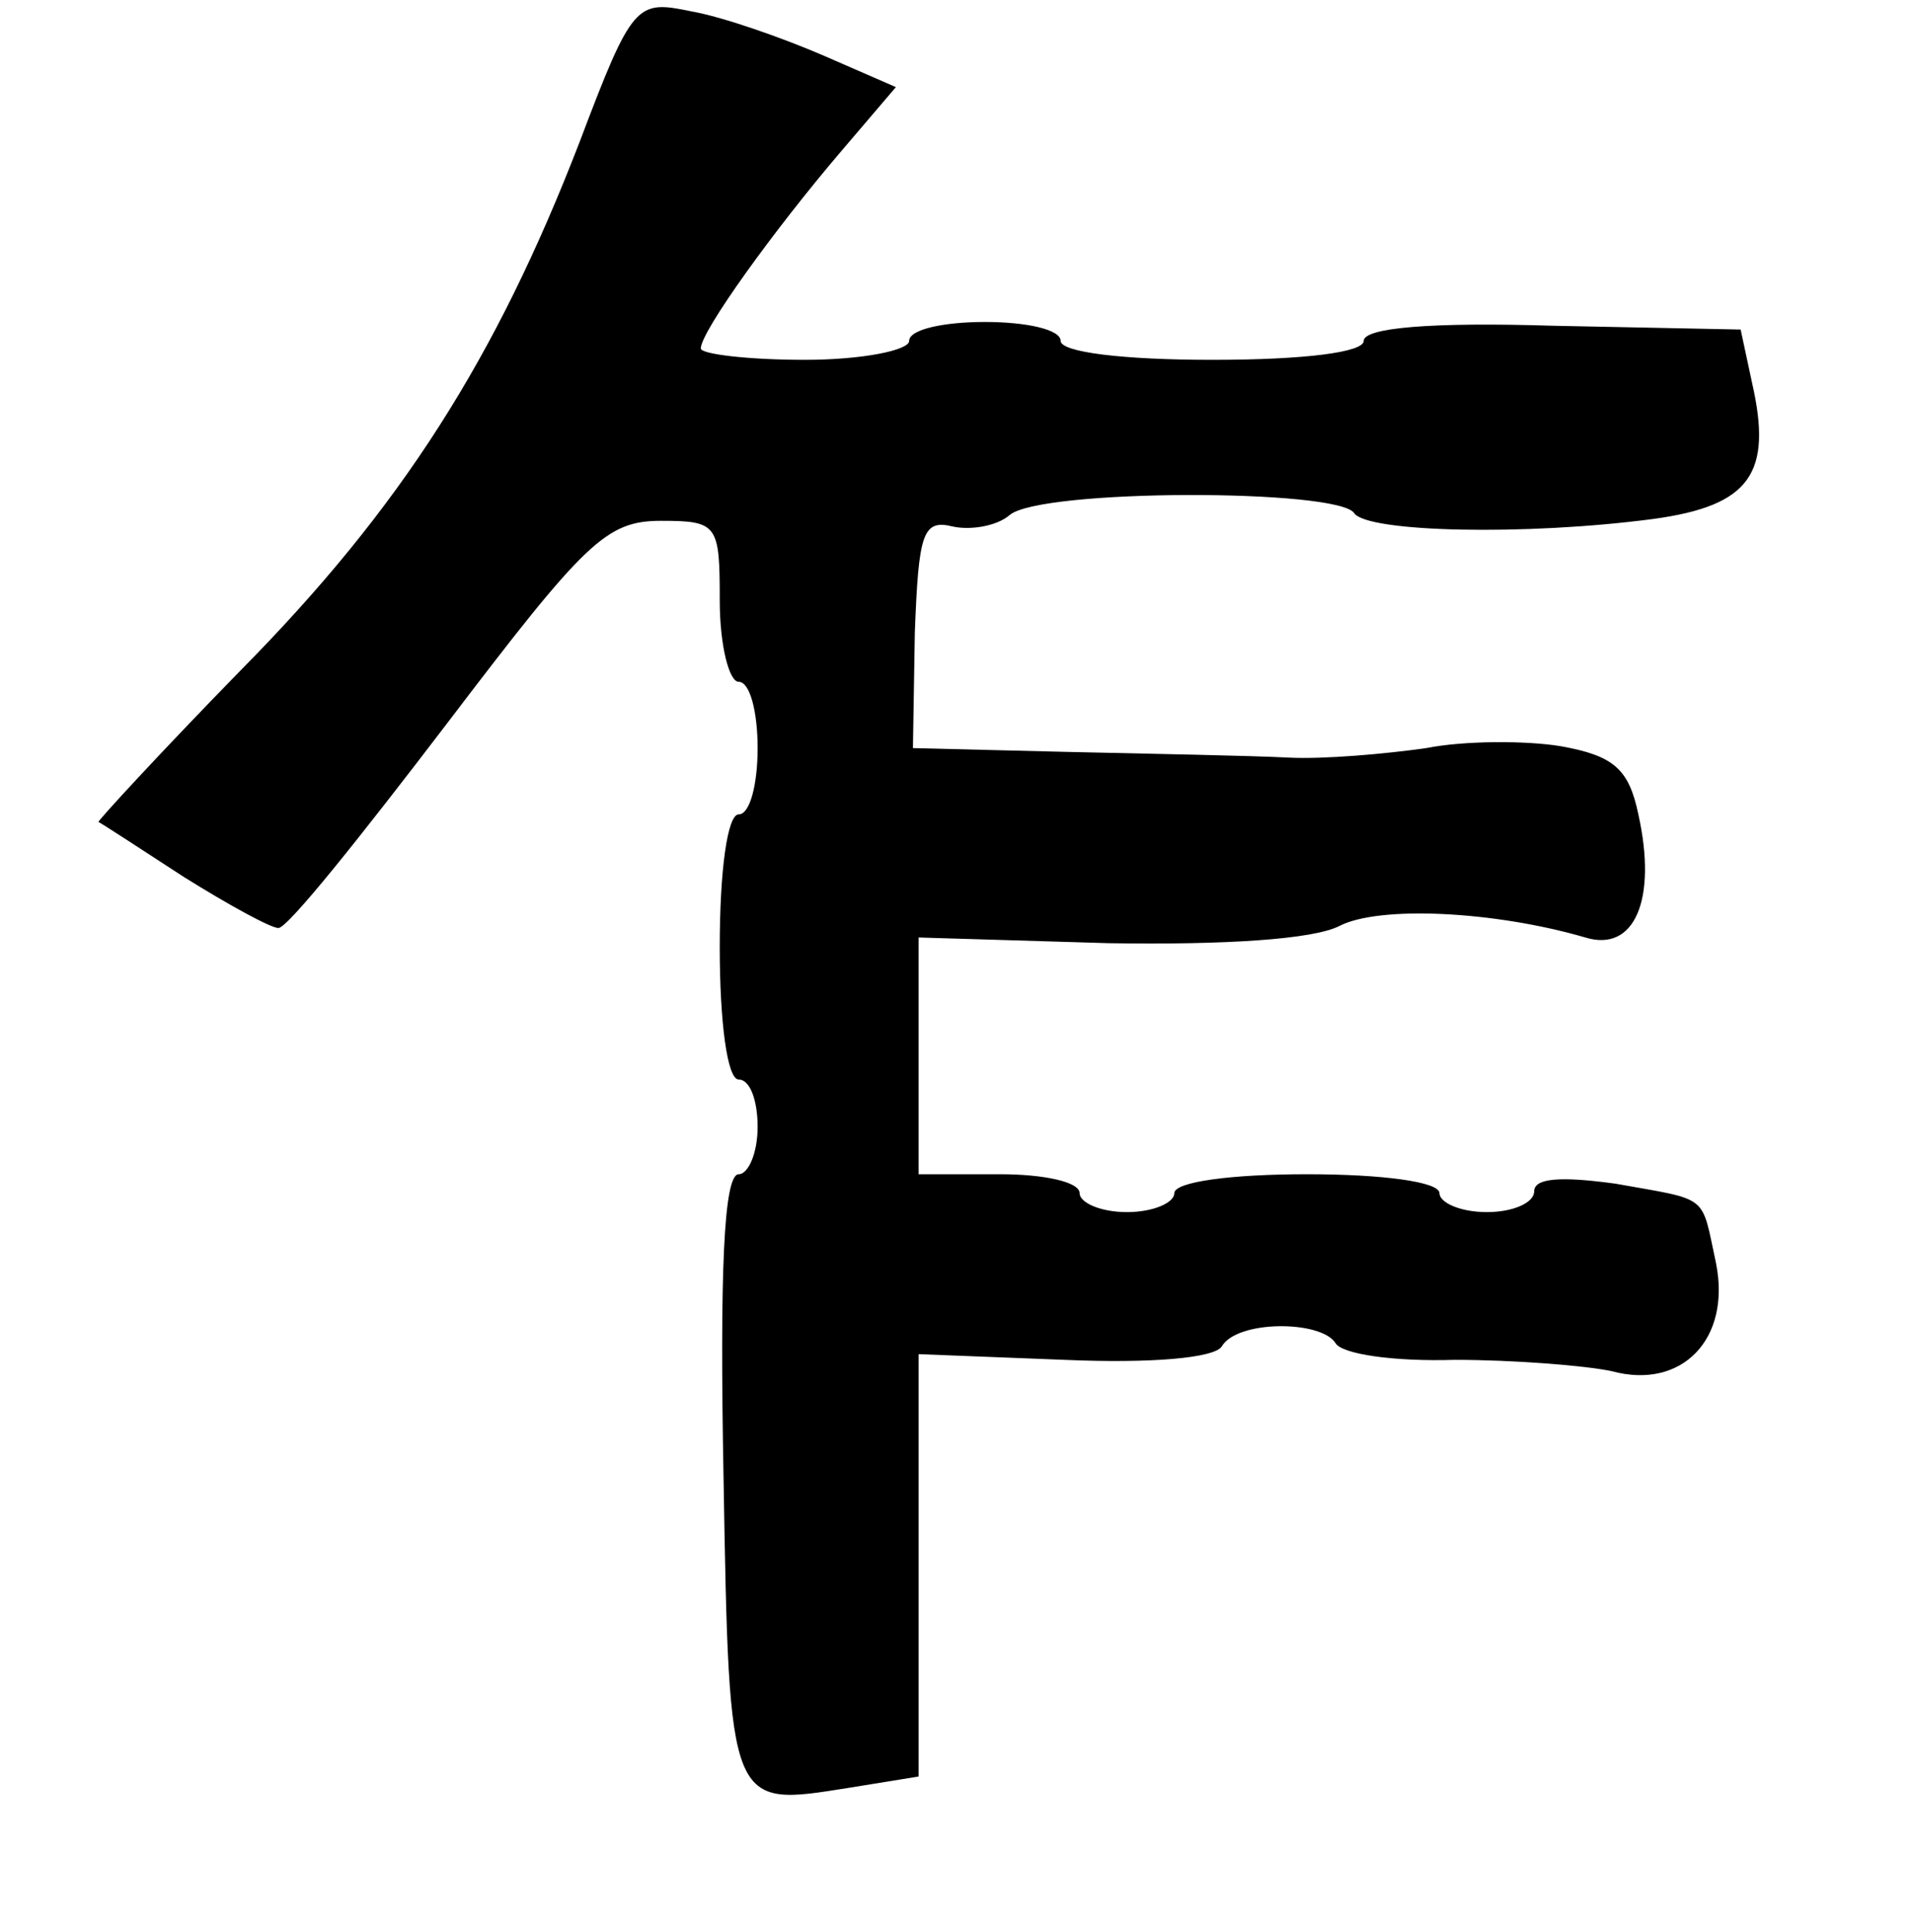 <?xml version="1.0" standalone="no"?>
<!DOCTYPE svg PUBLIC "-//W3C//DTD SVG 20010904//EN"
 "http://www.w3.org/TR/2001/REC-SVG-20010904/DTD/svg10.dtd">
<svg version="1.0" xmlns="http://www.w3.org/2000/svg"
 width="101pt" height="102pt" viewBox="0 0 101 102"
 preserveAspectRatio="xMidYMid meet">
<g transform="translate(0,102) scale(0.1,-0.1)"
fill="#000000" stroke="none">
<path d="M306 945 c-44 -114 -94 -193 -179 -279 -42 -43 -76 -80 -75 -80 2 -1
22 -14 45 -29 24 -15 46 -27 50 -27 5 0 44 49 89 108 73 96 84 107 113 107 30
0 31 -2 31 -42 0 -24 5 -43 10 -43 6 0 10 -16 10 -35 0 -19 -4 -35 -10 -35 -6
0 -10 -30 -10 -70 0 -40 4 -70 10 -70 6 0 10 -11 10 -25 0 -14 -5 -25 -10 -25
-8 0 -10 -53 -8 -160 3 -176 3 -174 66 -164 l37 6 0 111 0 112 77 -3 c46 -2
79 1 83 7 8 14 52 14 60 2 3 -6 31 -10 63 -9 31 0 69 -3 83 -6 37 -10 63 17
55 57 -8 37 -3 33 -53 42 -29 4 -43 3 -43 -4 0 -6 -11 -11 -25 -11 -14 0 -25
5 -25 10 0 6 -30 10 -70 10 -40 0 -70 -4 -70 -10 0 -5 -11 -10 -25 -10 -14 0
-25 5 -25 10 0 6 -19 10 -42 10 l-43 0 0 62 0 63 100 -3 c62 -1 108 2 122 9
21 11 82 8 130 -6 26 -8 38 20 28 65 -5 24 -13 31 -41 36 -18 3 -51 3 -71 -1
-21 -3 -54 -6 -73 -5 -19 1 -72 2 -117 3 l-81 2 1 61 c2 52 4 60 20 56 9 -2
23 0 30 6 16 14 174 14 182 1 7 -10 90 -12 158 -3 51 7 63 24 52 72 l-6 28
-99 2 c-64 2 -100 -1 -100 -8 0 -6 -31 -10 -80 -10 -47 0 -80 4 -80 10 0 6
-18 10 -40 10 -22 0 -40 -4 -40 -10 0 -5 -25 -10 -55 -10 -30 0 -55 3 -55 6 0
9 39 63 74 104 l29 34 -39 17 c-21 9 -52 20 -69 23 -29 6 -31 5 -59 -69z"/>
</g>
</svg>
